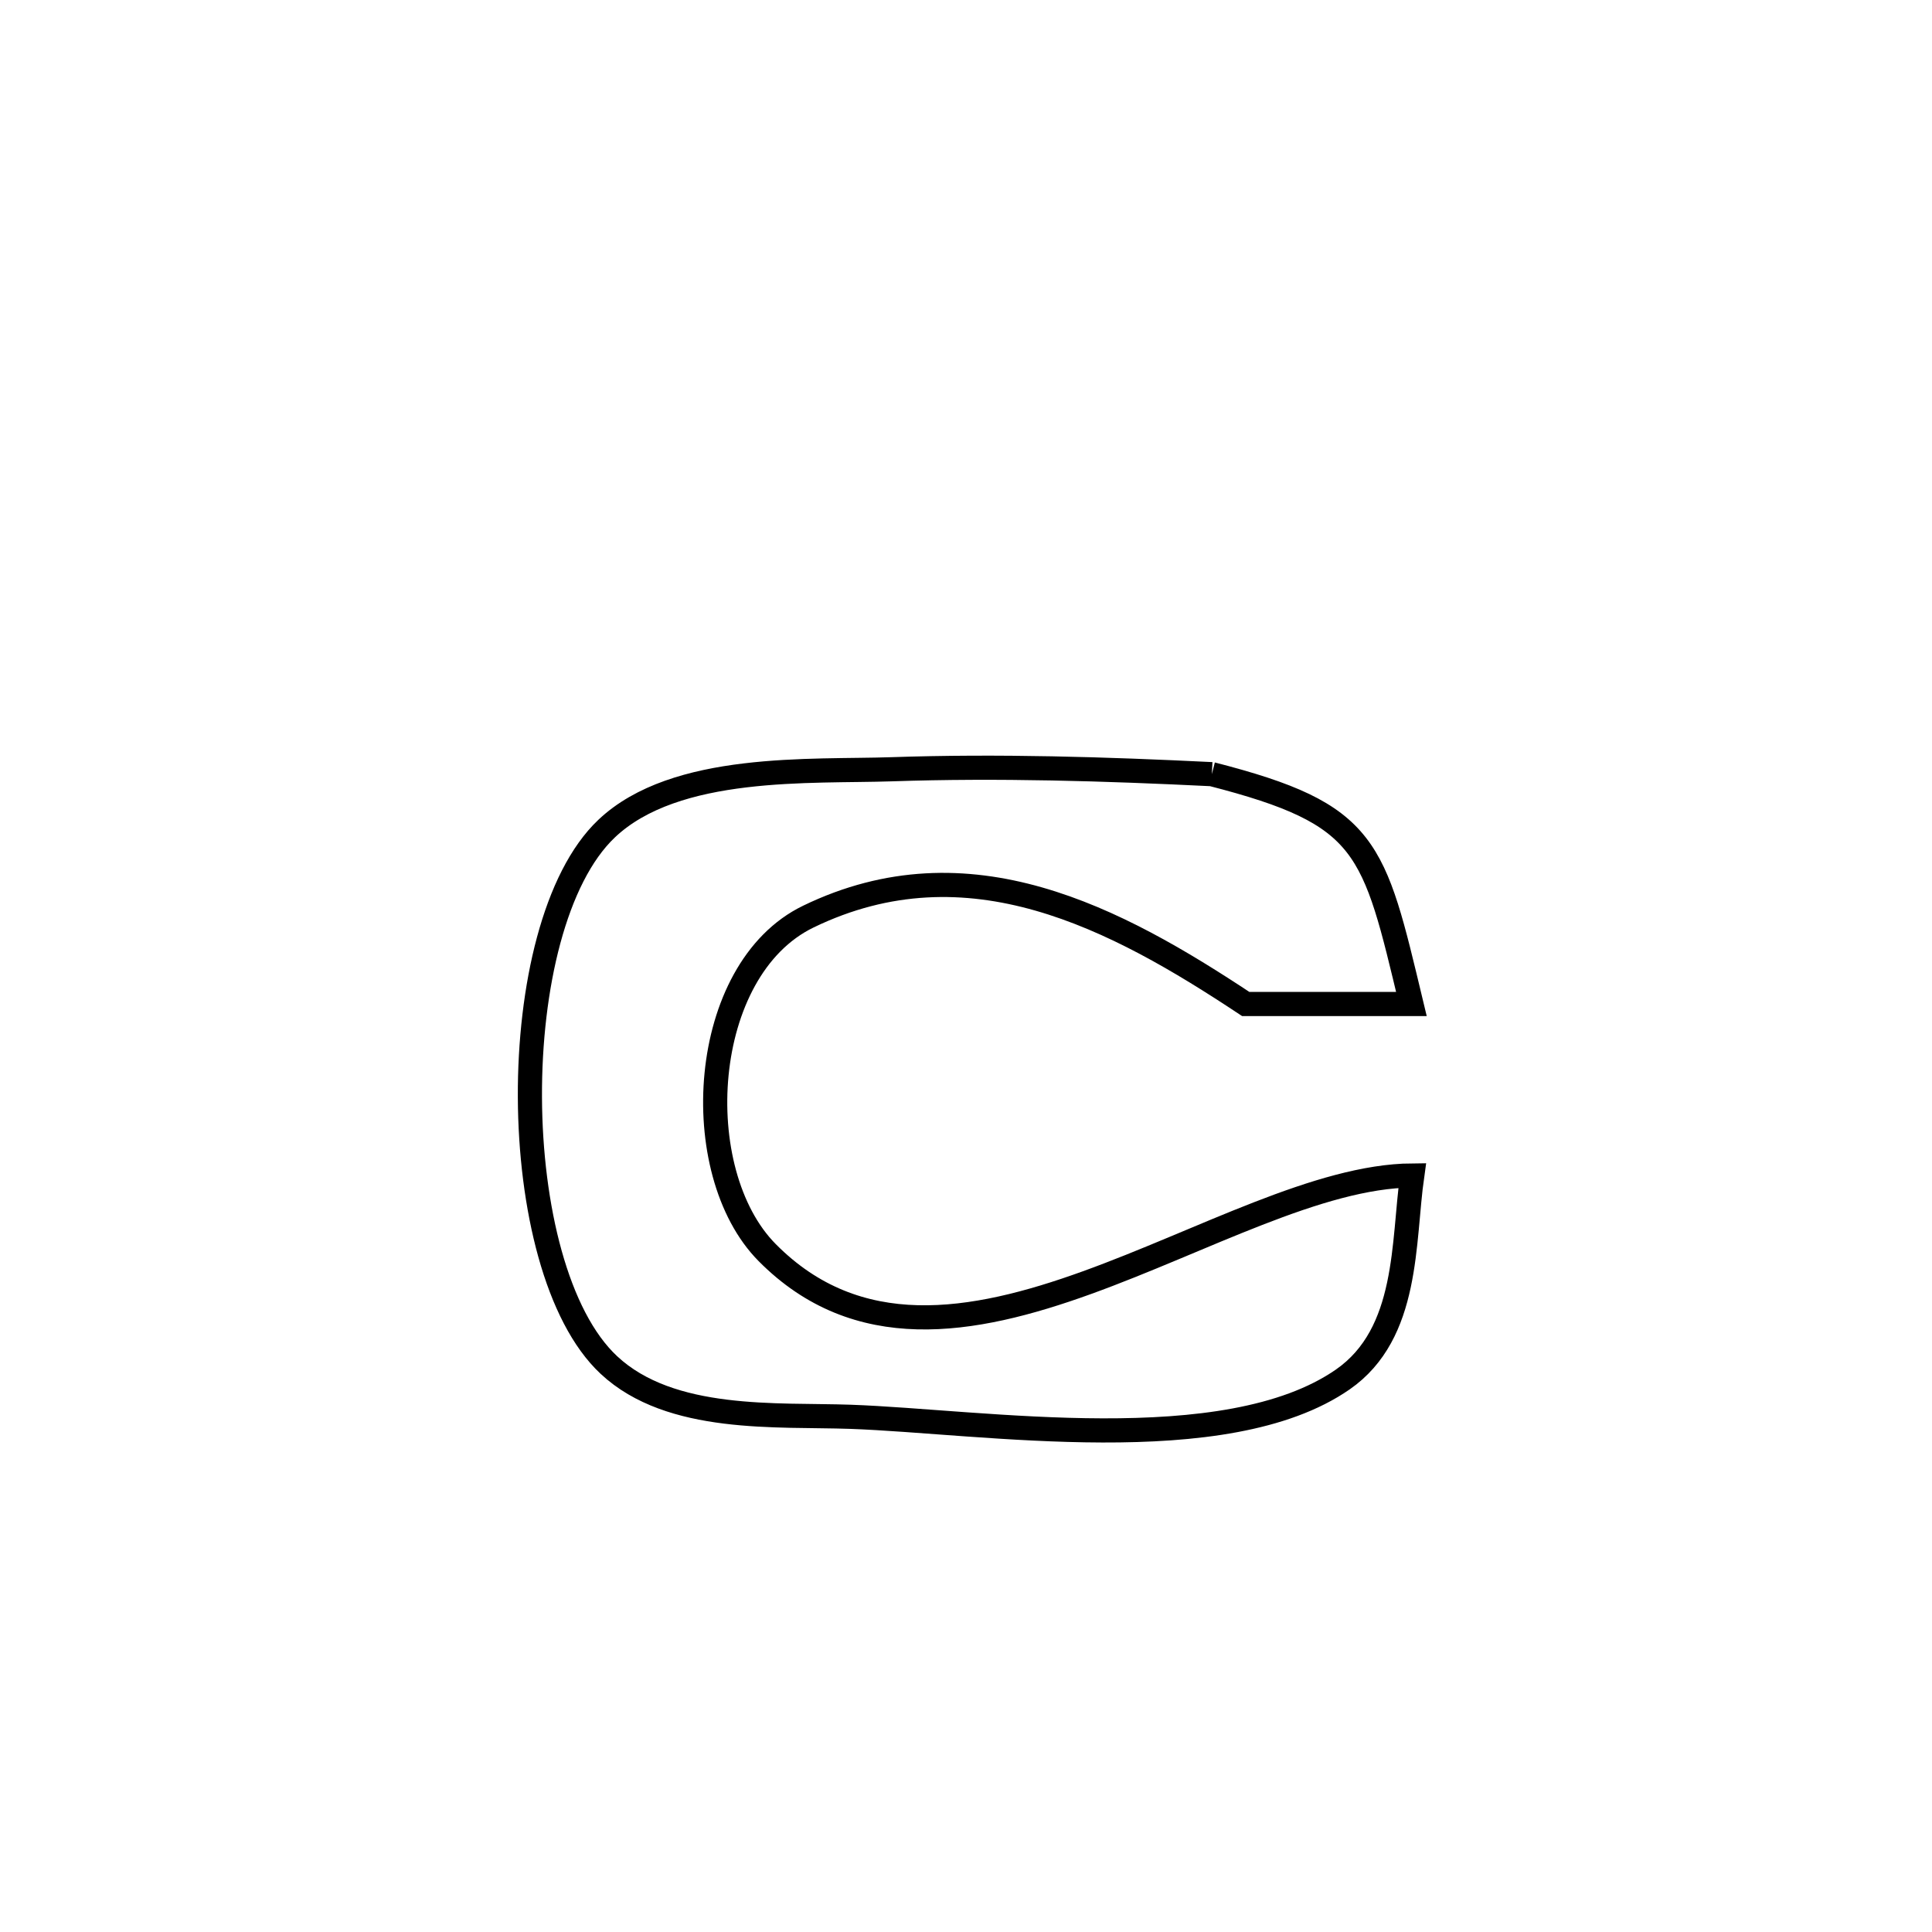 <svg xmlns="http://www.w3.org/2000/svg" viewBox="0.0 0.0 24.0 24.0" height="200px" width="200px"><path fill="none" stroke="black" stroke-width=".3" stroke-opacity="1.0"  filling="0" d="M15.054 9.617 L15.054 9.617 C17.006 10.118 17.062 10.511 17.533 12.472 L17.533 12.472 C17.452 12.472 15.603 12.472 15.475 12.472 L15.475 12.472 C13.865 11.405 12.033 10.422 10.042 11.386 C8.679 12.045 8.534 14.556 9.531 15.561 C10.647 16.687 12.07 16.452 13.504 15.933 C14.939 15.414 16.384 14.611 17.543 14.602 L17.543 14.602 C17.426 15.425 17.507 16.562 16.681 17.136 C15.223 18.147 12.217 17.659 10.565 17.6 C9.655 17.568 8.333 17.675 7.564 16.957 C6.269 15.749 6.252 11.511 7.535 10.294 C8.393 9.48 10.08 9.59 11.076 9.556 C12.401 9.511 13.729 9.552 15.054 9.617 L15.054 9.617"></path></svg>